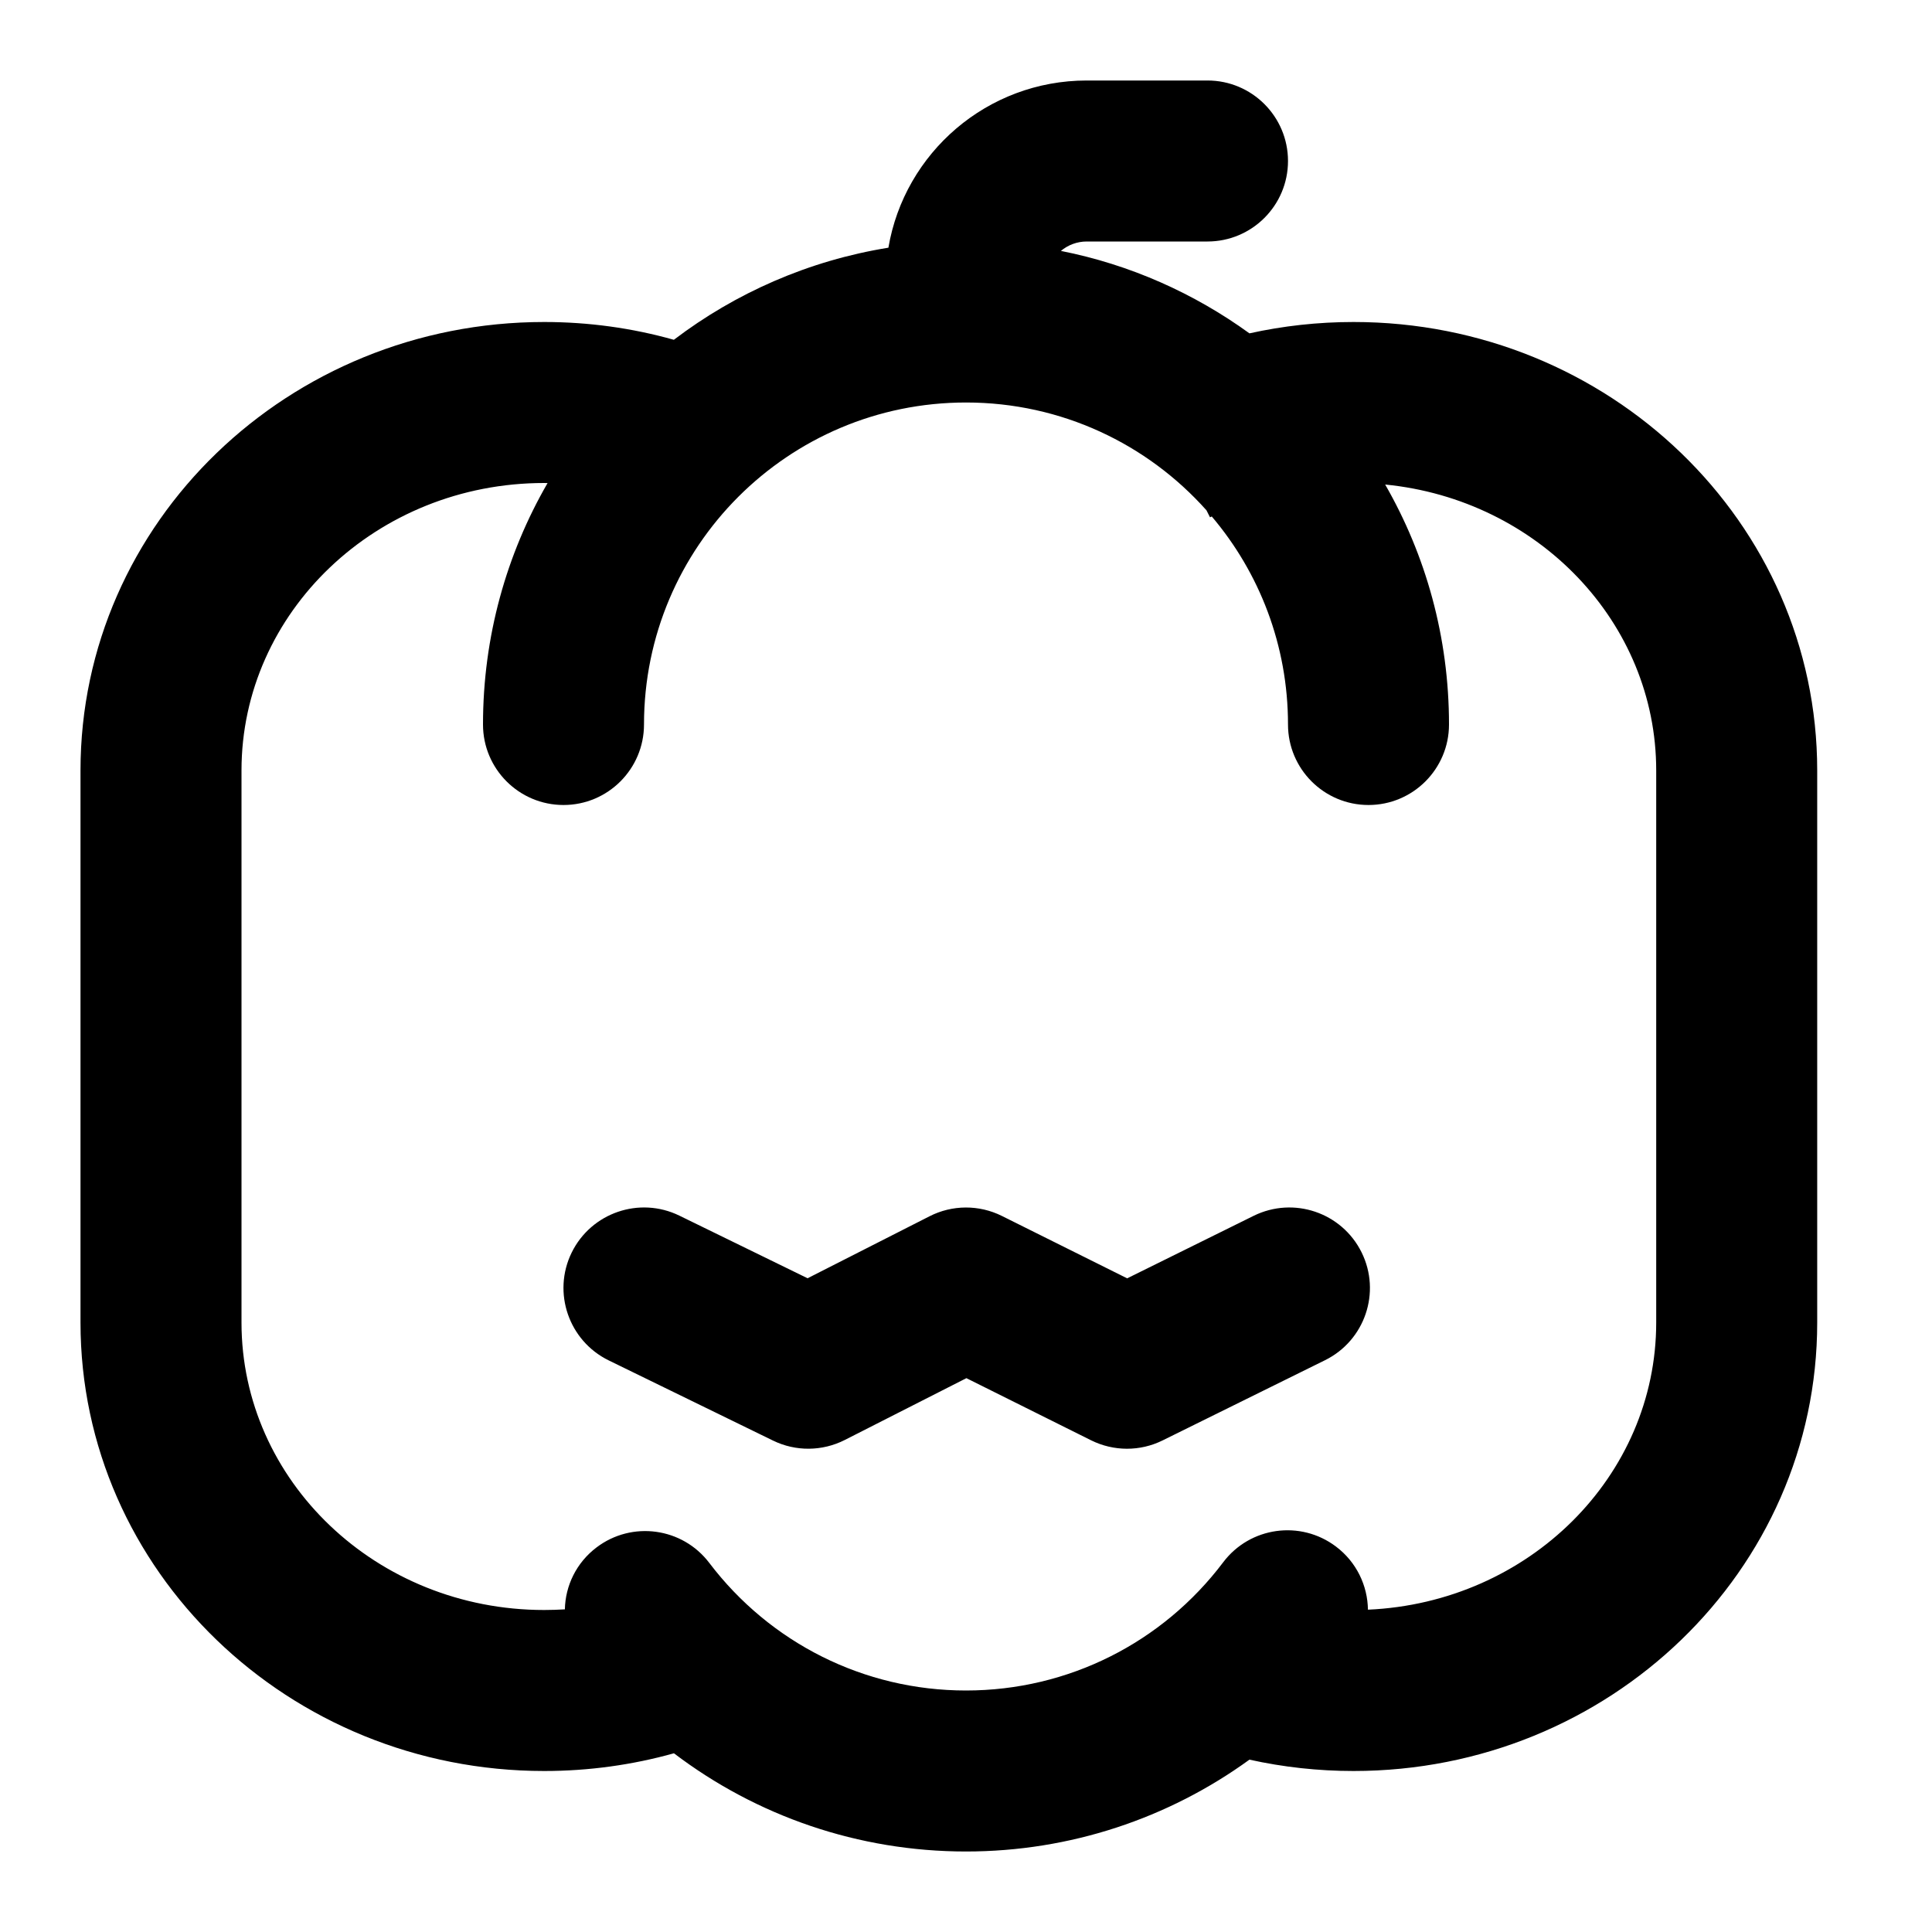<?xml version="1.0" encoding="UTF-8"?>
<svg width="24px" height="24px" viewBox="0 0 24 24" version="1.1" xmlns="http://www.w3.org/2000/svg" xmlns:xlink="http://www.w3.org/1999/xlink">
    <!-- Generator: Sketch 59.1 (86144) - https://sketch.com -->
    <title>ic_halloween_pumpkin</title>
    <desc>Created with Sketch.</desc>
    <g id="ic_halloween_pumpkin" stroke="none" stroke-width="1" fill="none" fill-rule="evenodd">
        <path d="M15,1 C15.552,1 16,1.448 16,2 C16,2.552 15.552,3 15,3 L15,3 L13.5,3 C13.378,3 13.266,3.044 13.179,3.117 C14.04,3.287 14.835,3.644 15.521,4.141 C15.94,4.048 16.374,4 16.814,4 C19.987,4 22.574,6.485 22.574,9.571 L22.574,9.571 L22.574,16.429 C22.574,19.515 19.987,22 16.814,22 C16.374,22 15.941,21.952 15.521,21.859 C14.515,22.589 13.291,23 12,23 C10.662,23 9.397,22.559 8.372,21.78 C7.854,21.925 7.312,22 6.76,22 C3.588,22 1,19.515 1,16.429 L1,9.571 C1,6.485 3.588,4 6.76,4 C7.312,4 7.853,4.075 8.371,4.221 C9.135,3.64 10.045,3.237 11.036,3.077 C11.236,1.898 12.263,1 13.5,1 L13.5,1 Z M12,5 C9.791,5 8,6.791 8,9 C8,9.552 7.552,10 7,10 C6.448,10 6,9.552 6,9 C6,7.908 6.292,6.883 6.802,6.001 C6.789,6 6.774,6 6.76,6 C4.675,6 3,7.608 3,9.571 L3,16.429 C3,18.392 4.675,20 6.76,20 C6.846,20 6.932,19.997 7.017,19.992 C7.023,19.699 7.159,19.413 7.41,19.223 C7.85,18.889 8.477,18.975 8.811,19.415 C9.564,20.407 10.732,21 12,21 C13.272,21 14.443,20.404 15.195,19.407 C15.528,18.966 16.155,18.879 16.596,19.212 C16.852,19.405 16.989,19.698 16.993,19.996 C18.994,19.908 20.574,18.336 20.574,16.429 L20.574,16.429 L20.574,9.571 C20.574,7.733 19.106,6.206 17.207,6.019 C17.712,6.897 18,7.915 18,9 C18,9.552 17.552,10 17,10 C16.448,10 16,9.552 16,9 C16,8.015 15.644,7.113 15.053,6.416 L15.031,6.426 L14.987,6.339 C14.254,5.517 13.187,5 12,5 Z M15.574,15.103 C16.07,14.859 16.669,15.062 16.914,15.557 C17.159,16.052 16.956,16.652 16.46,16.897 L16.46,16.897 L14.443,17.893 C14.163,18.032 13.834,18.031 13.554,17.892 L13.554,17.892 L12.005,17.12 L10.494,17.888 C10.214,18.03 9.884,18.033 9.602,17.895 L9.602,17.895 L7.561,16.899 C7.065,16.656 6.859,16.057 7.101,15.561 C7.344,15.065 7.943,14.859 8.439,15.101 L8.439,15.101 L10.032,15.879 L11.547,15.109 C11.829,14.965 12.163,14.964 12.446,15.105 L12.446,15.105 L14.002,15.88 Z" id="Combined-Shape" fill="#000000" fill-rule="nonzero"></path>
    </g>
</svg>